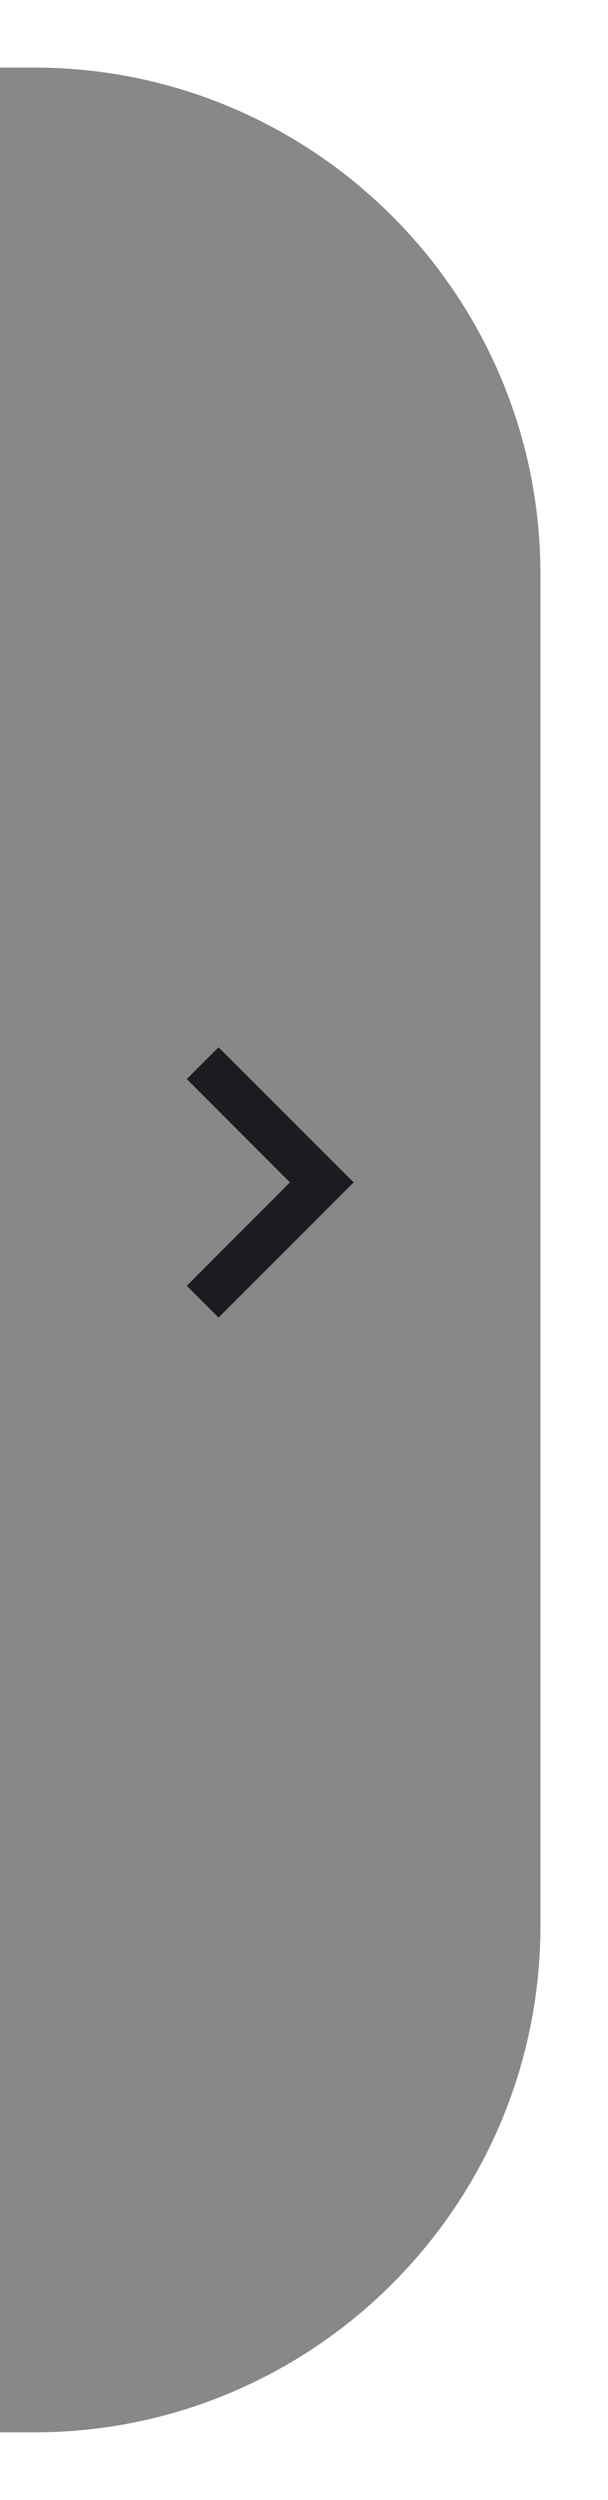 <svg width="36" height="148" viewBox="0 0 36 148" fill="none" xmlns="http://www.w3.org/2000/svg">
<g filter="url(#filter0_d_34_30521)">
<path d="M0 0H2C18.569 0 32 13.431 32 30V110C32 126.569 18.569 140 2 140H0V0Z" fill="#888888"/>
</g>
<path d="M12.94 62L11.06 63.88L17.167 70L11.06 76.12L12.94 78L20.94 70L12.94 62Z" fill="#1C1B1F"/>
<defs>
<filter id="filter0_d_34_30521" x="-4" y="0" width="40" height="148" filterUnits="userSpaceOnUse" color-interpolation-filters="sRGB">
<feFlood flood-opacity="0" result="BackgroundImageFix"/>
<feColorMatrix in="SourceAlpha" type="matrix" values="0 0 0 0 0 0 0 0 0 0 0 0 0 0 0 0 0 0 127 0" result="hardAlpha"/>
<feOffset dy="4"/>
<feGaussianBlur stdDeviation="2"/>
<feComposite in2="hardAlpha" operator="out"/>
<feColorMatrix type="matrix" values="0 0 0 0 0 0 0 0 0 0 0 0 0 0 0 0 0 0 0.25 0"/>
<feBlend mode="normal" in2="BackgroundImageFix" result="effect1_dropShadow_34_30521"/>
<feBlend mode="normal" in="SourceGraphic" in2="effect1_dropShadow_34_30521" result="shape"/>
</filter>
</defs>
</svg>
